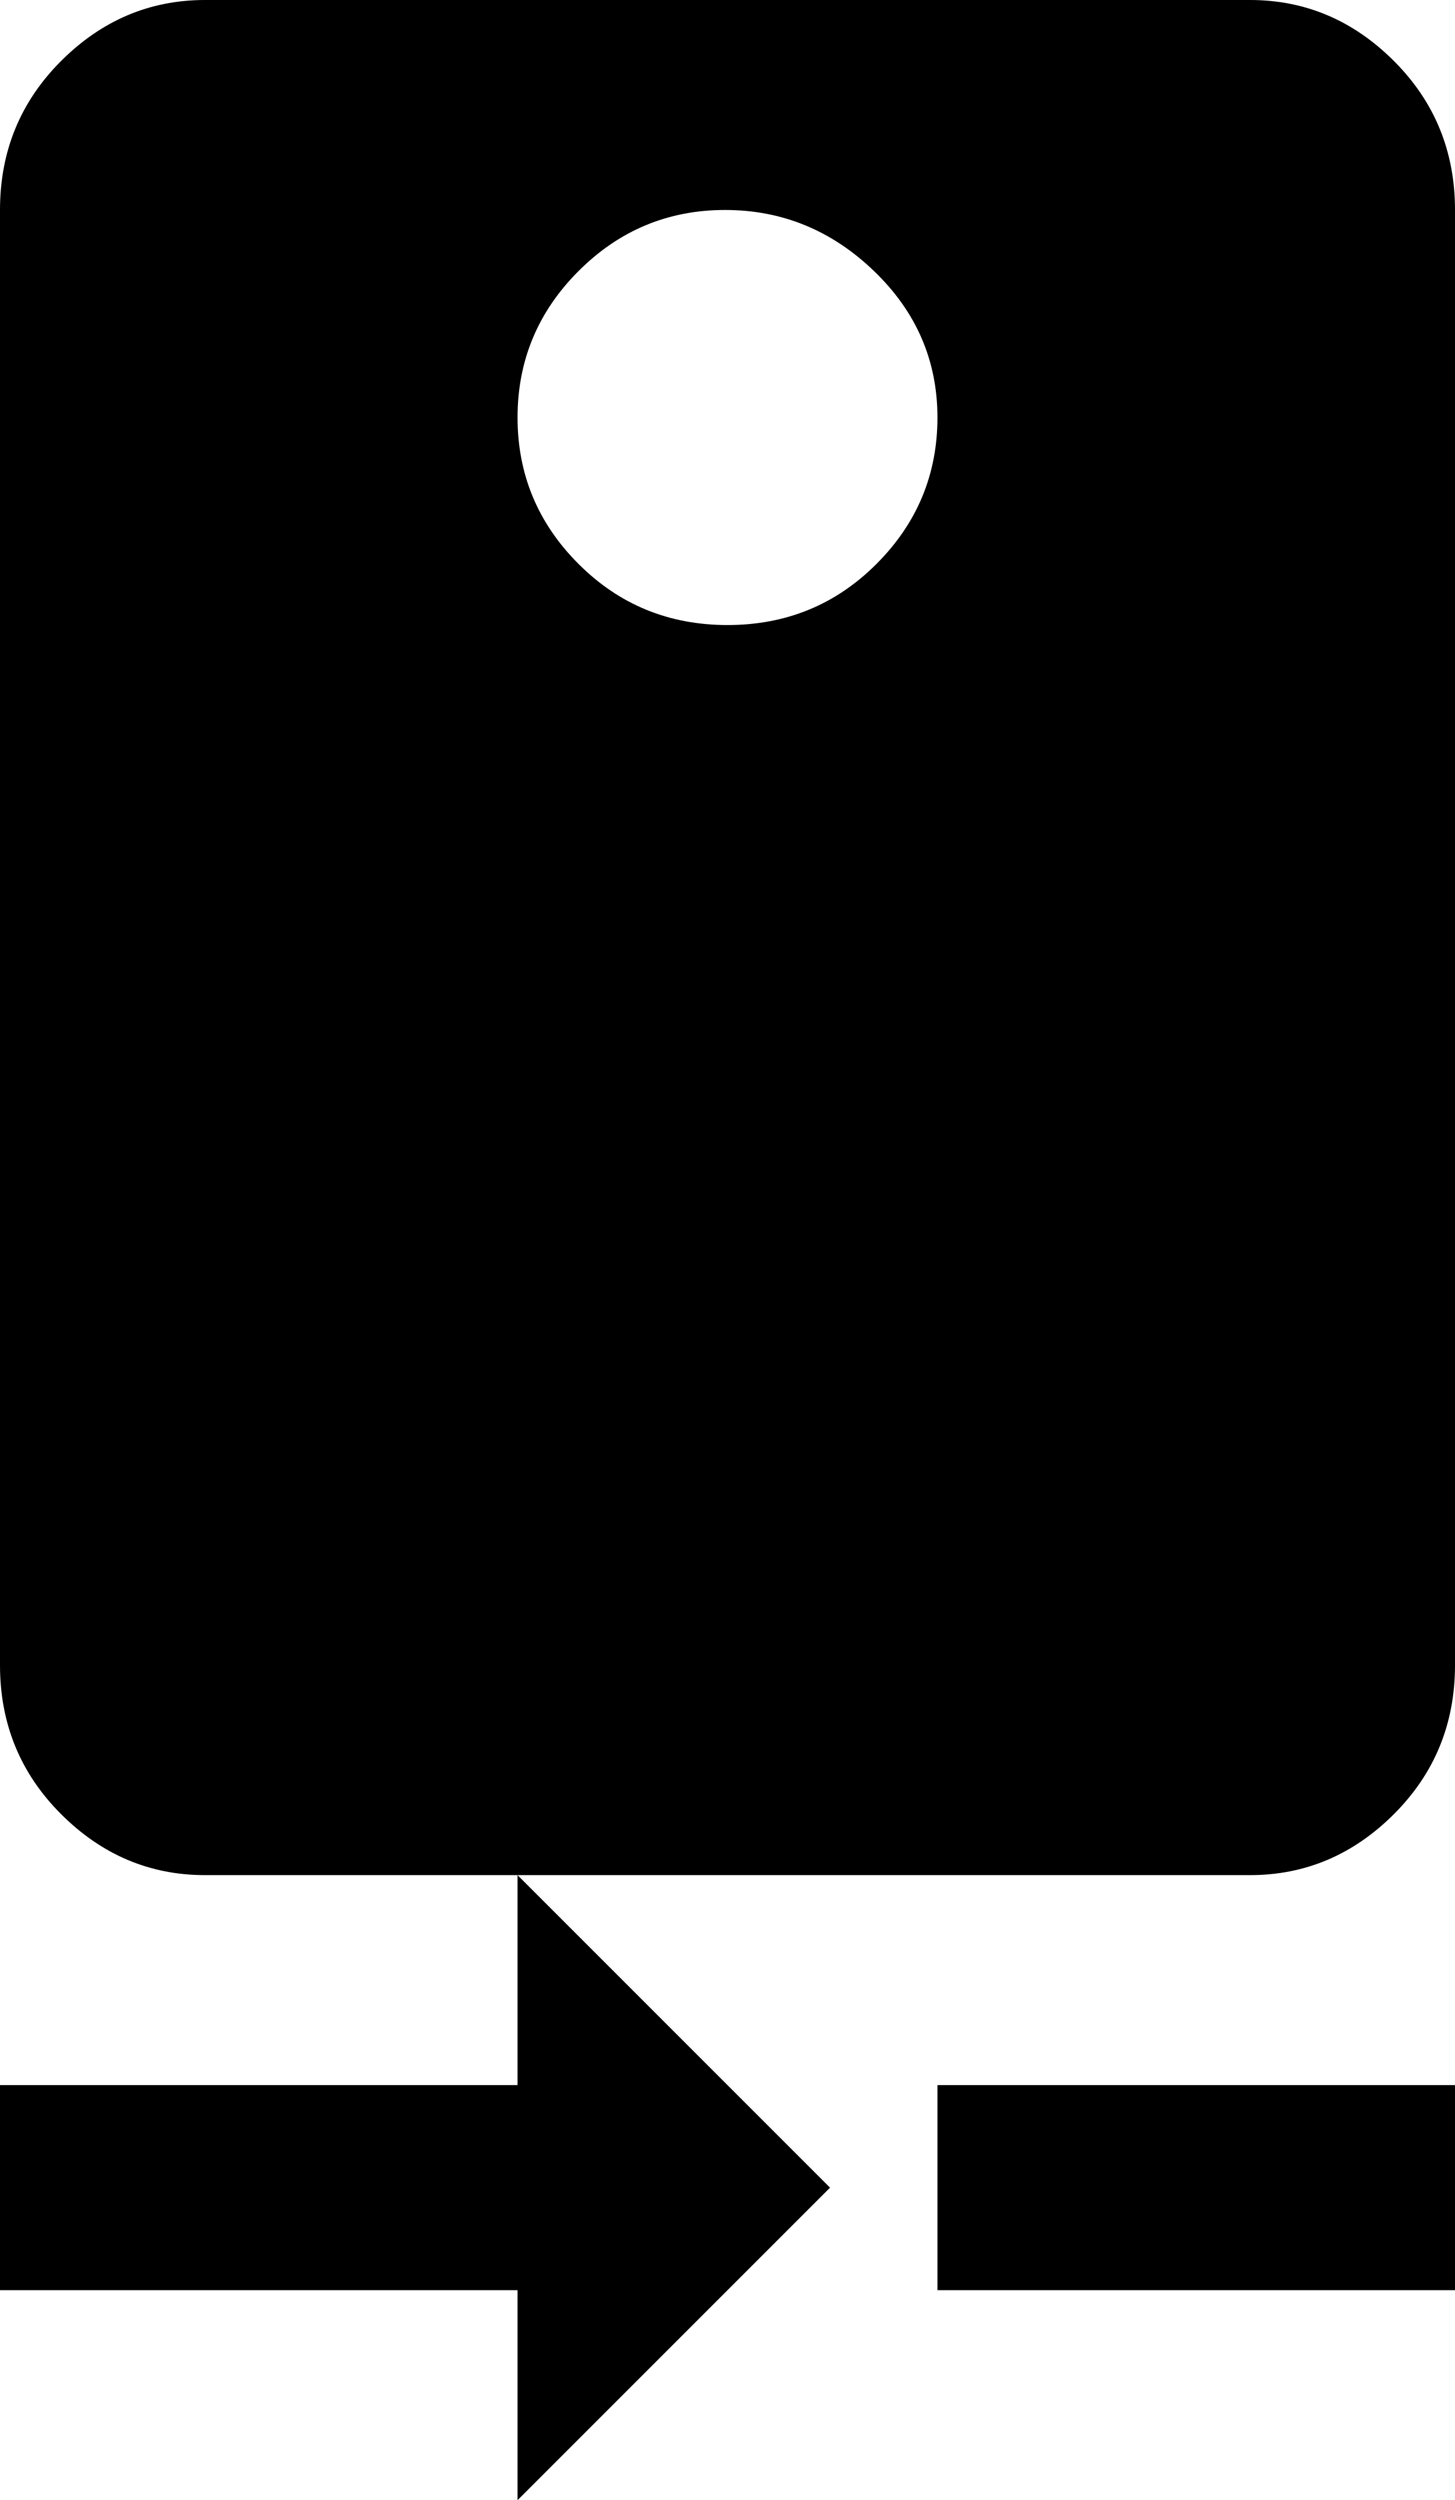 <svg xmlns="http://www.w3.org/2000/svg" viewBox="107 -64 298 512">
      <g transform="scale(1 -1) translate(0 -384)">
        <path d="M256 320Q238 320 225.5 332.5Q213 345 213.0 362.5Q213 380 225.5 392.5Q238 405 255.5 405.0Q273 405 286.0 392.5Q299 380 299.0 362.5Q299 345 286.5 332.5Q274 320 256 320ZM363 448H149Q132 448 119.5 435.5Q107 423 107 405V107Q107 89 119.5 76.5Q132 64 149 64H363Q380 64 392.5 76.5Q405 89 405 107V405Q405 423 392.5 435.5Q380 448 363 448ZM299 21V-21H405V21ZM213 21H107V-21H213V-64L277 0L213 64Z" />
      </g>
    </svg>